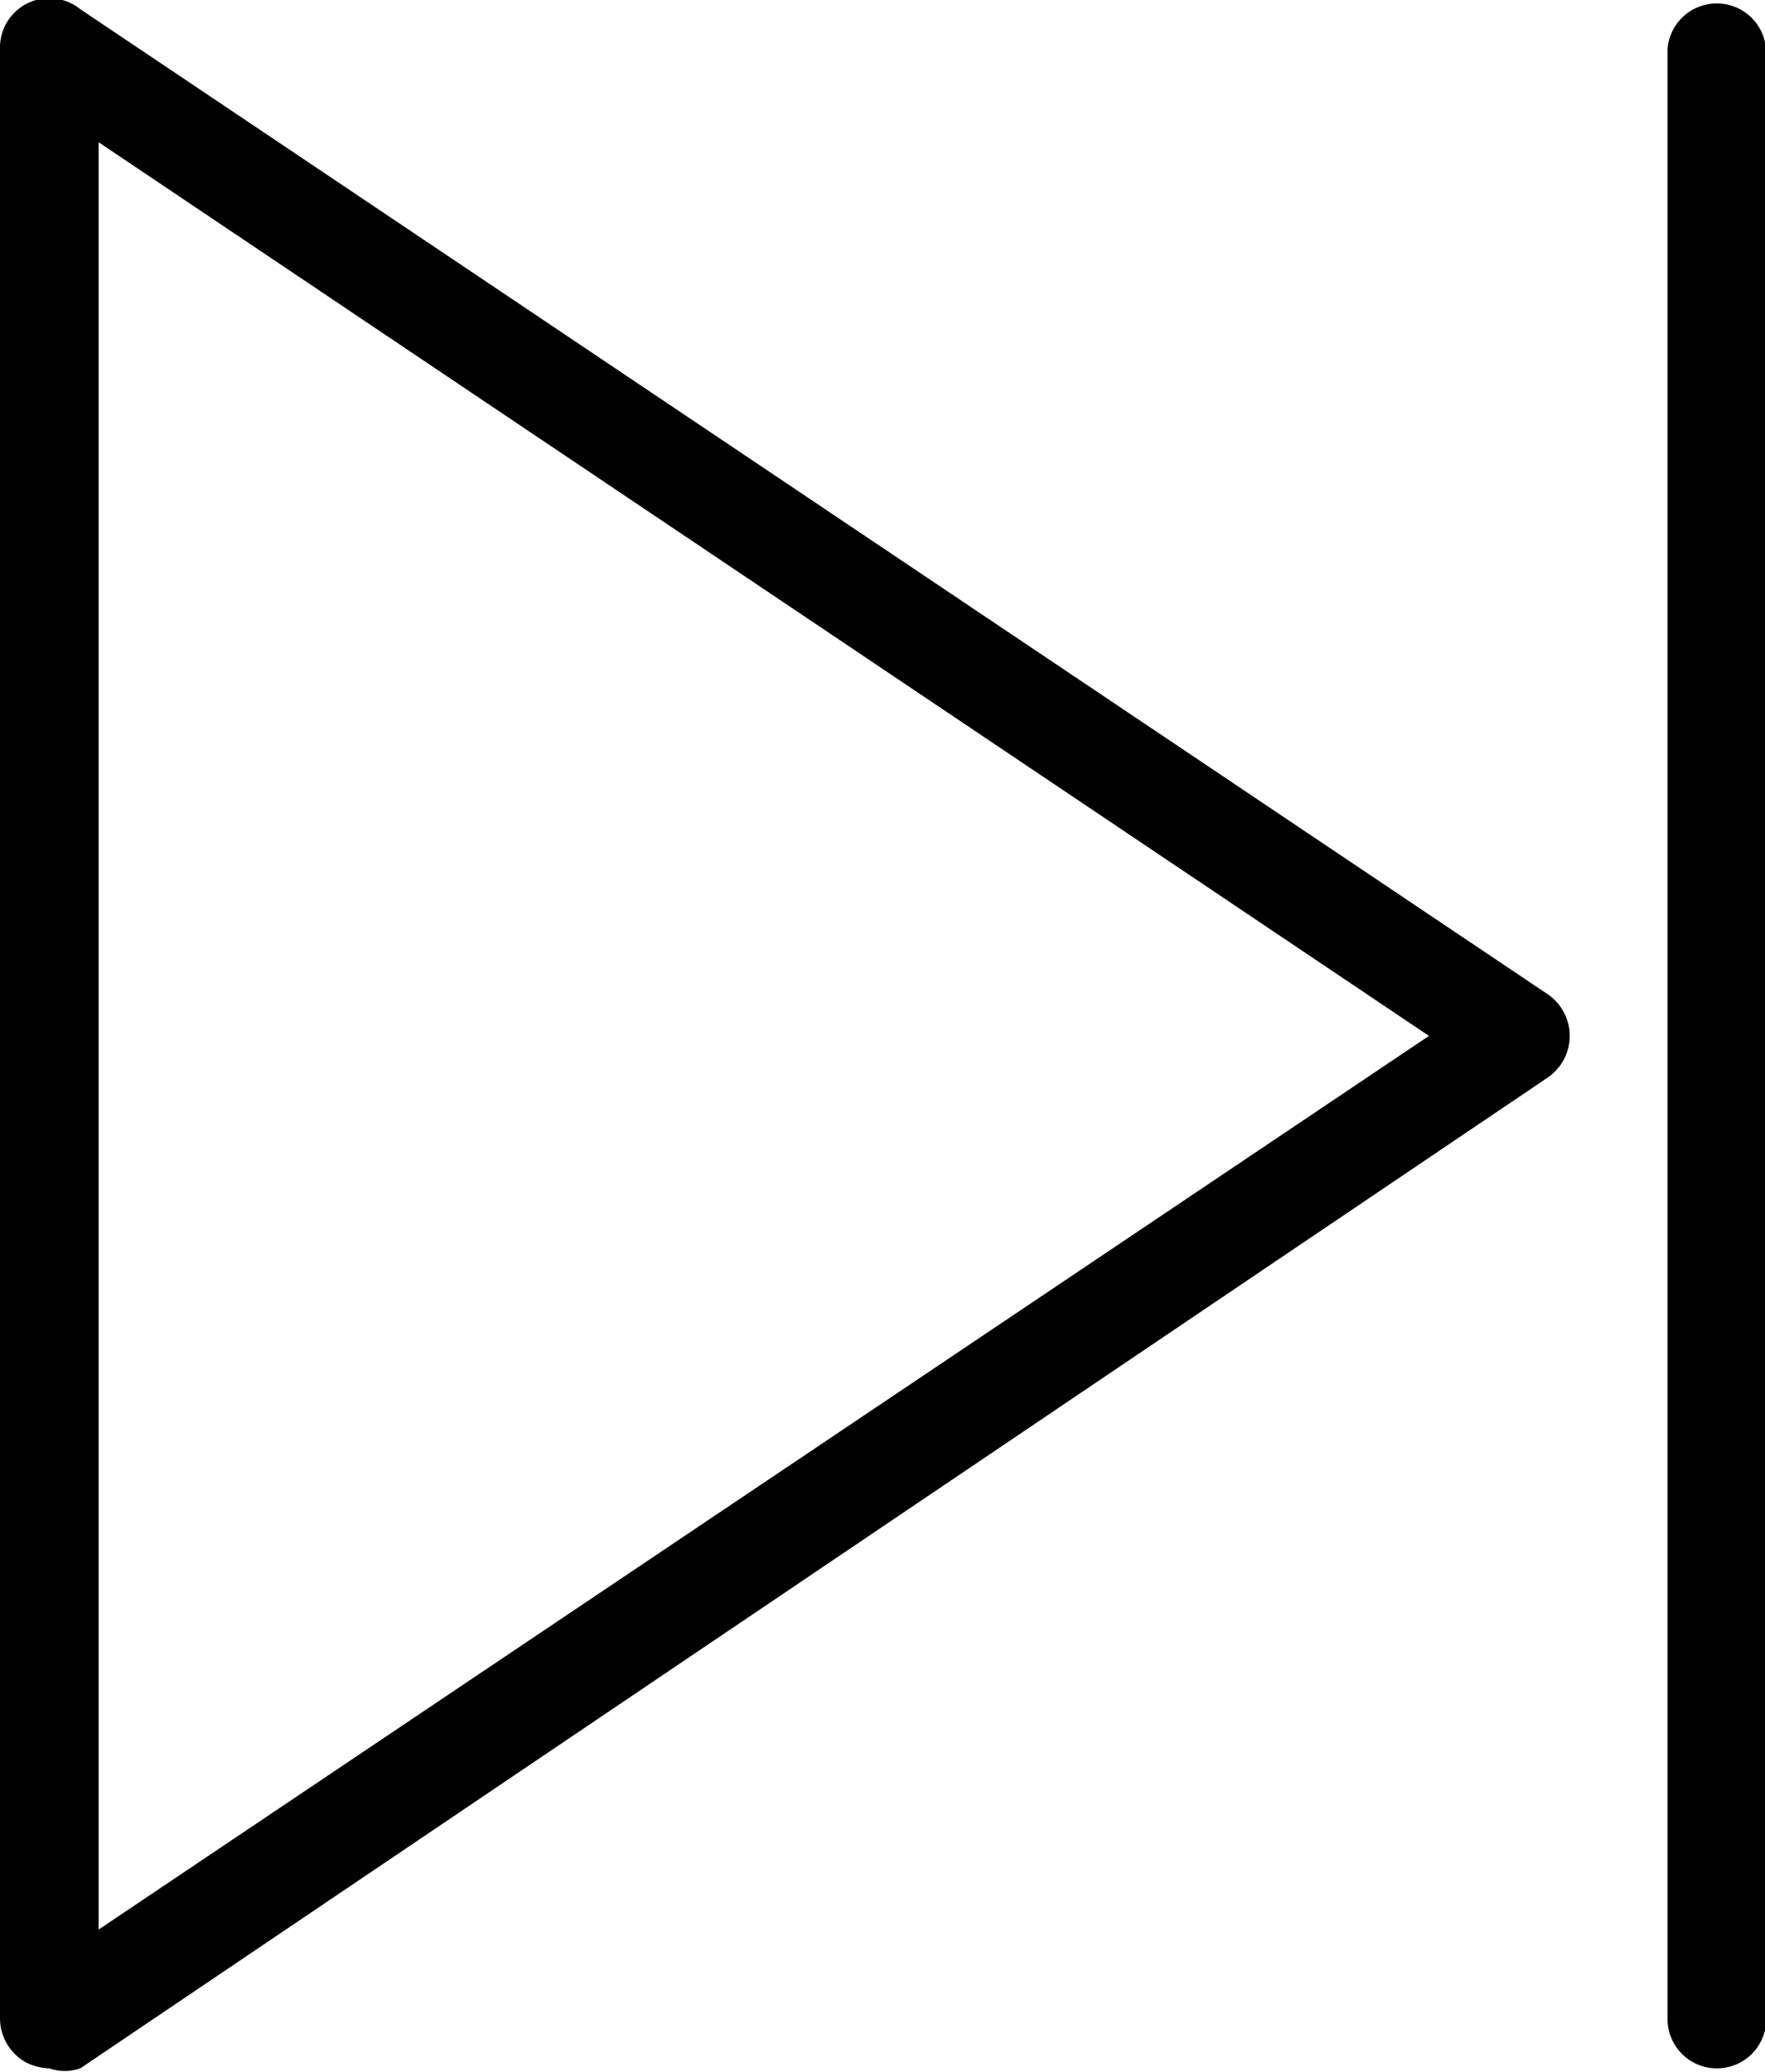 <svg id="Layer_1" data-name="Layer 1" xmlns="http://www.w3.org/2000/svg" viewBox="0 0 15.39 18.06"><path d="M4.73,21a.49.49,0,0,1-.2-.05.44.44,0,0,1-.23-.38V3.4A.43.43,0,0,1,5,3.05l12.8,8.59a.44.44,0,0,1,0,.72L5,21A.41.41,0,0,1,4.73,21ZM5.16,4.21V19.79L16.76,12Z" transform="translate(-4.3 -2.97)"/><path d="M19.27,21a.43.43,0,0,1-.43-.43V3.4A.43.43,0,0,1,19.27,3a.43.43,0,0,1,.43.43V20.6A.43.43,0,0,1,19.27,21Z" transform="translate(-4.3 -2.97)"/></svg>